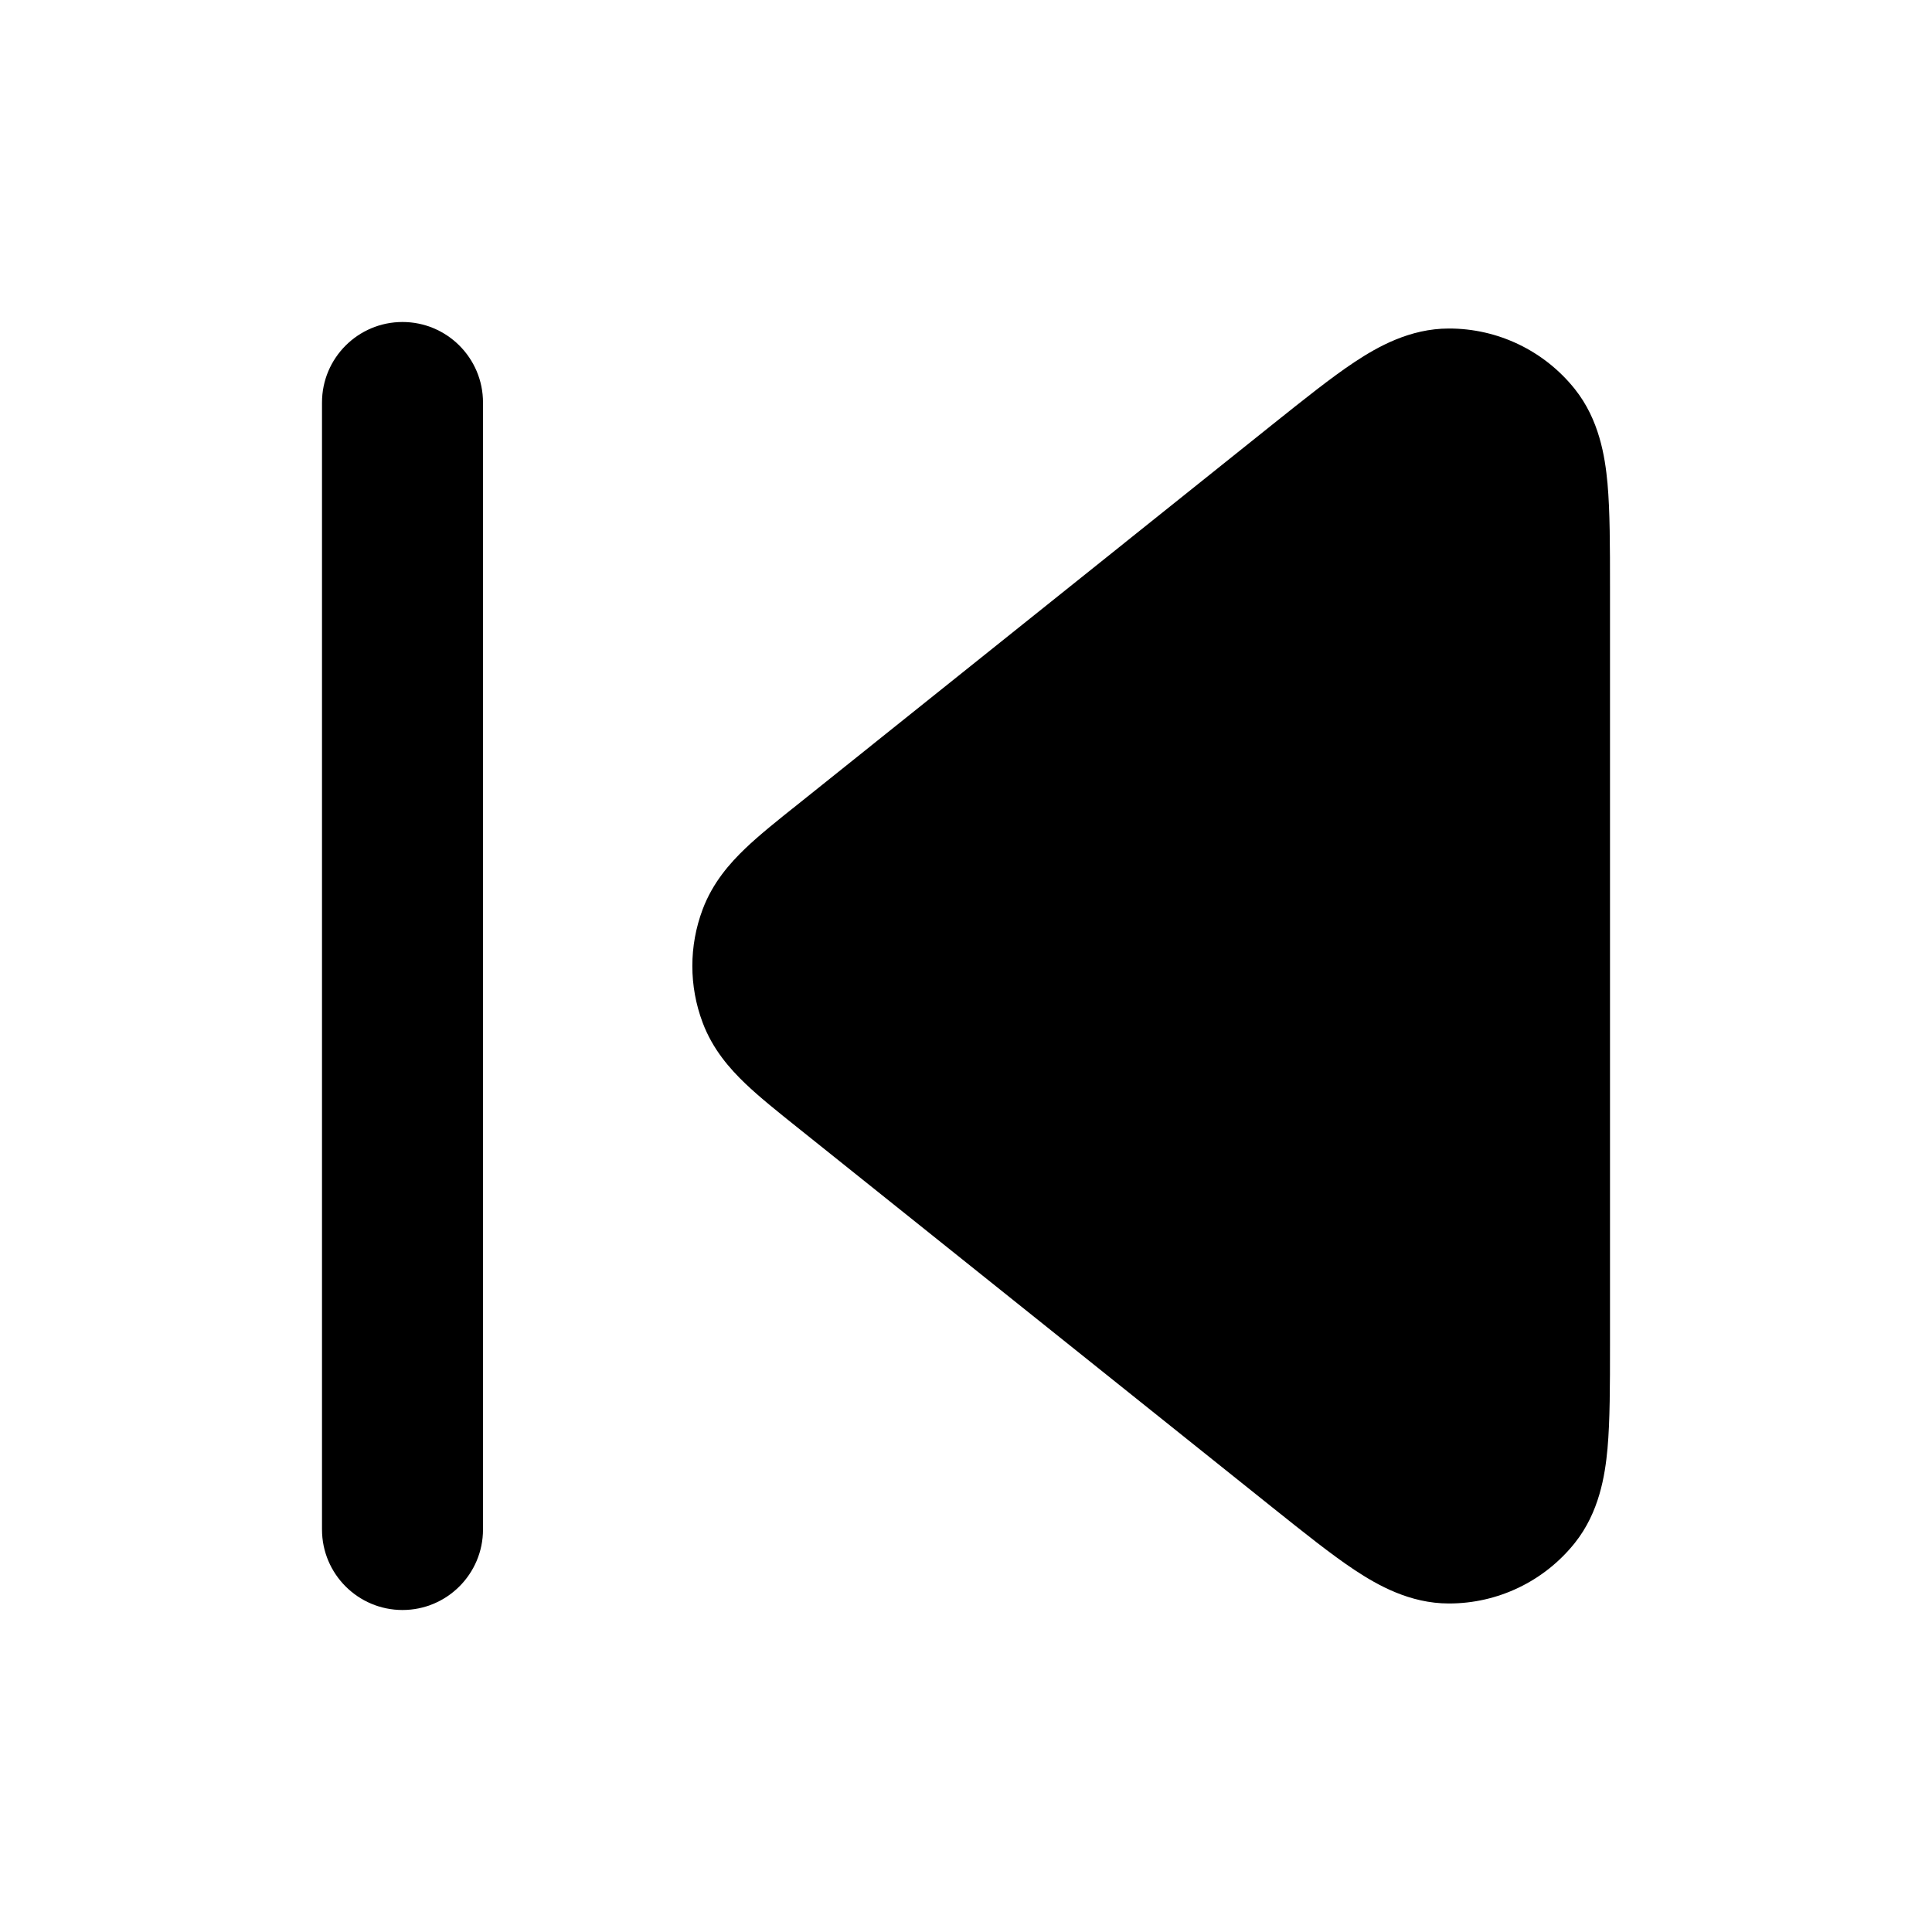 <svg width="24" height="24" viewBox="0 0 24 24" fill="none" xmlns="http://www.w3.org/2000/svg">
<path d="M6 5C6 4.448 5.552 4 5 4C4.448 4 4 4.448 4 5V19C4 19.552 4.448 20 5 20C5.552 20 6 19.552 6 19V5Z" fill="black"/>
<path d="M19.563 4.833C19.183 4.357 18.607 4.08 17.998 4.081C17.513 4.081 17.112 4.309 16.829 4.496C16.539 4.688 16.197 4.962 15.81 5.271L9.909 9.993C9.666 10.186 9.436 10.37 9.258 10.54C9.068 10.722 8.853 10.964 8.728 11.298C8.558 11.751 8.558 12.249 8.728 12.702C8.853 13.036 9.068 13.278 9.258 13.46C9.436 13.63 9.666 13.814 9.909 14.008L15.81 18.729C16.197 19.038 16.539 19.312 16.829 19.504C17.112 19.691 17.513 19.919 17.998 19.919C18.607 19.92 19.183 19.643 19.563 19.167C19.865 18.788 19.938 18.333 19.969 17.995C20 17.648 20 17.21 20 16.715V7.285C20 6.79 20 6.352 19.969 6.005C19.938 5.667 19.865 5.212 19.563 4.833Z" fill="black"/>
</svg>
